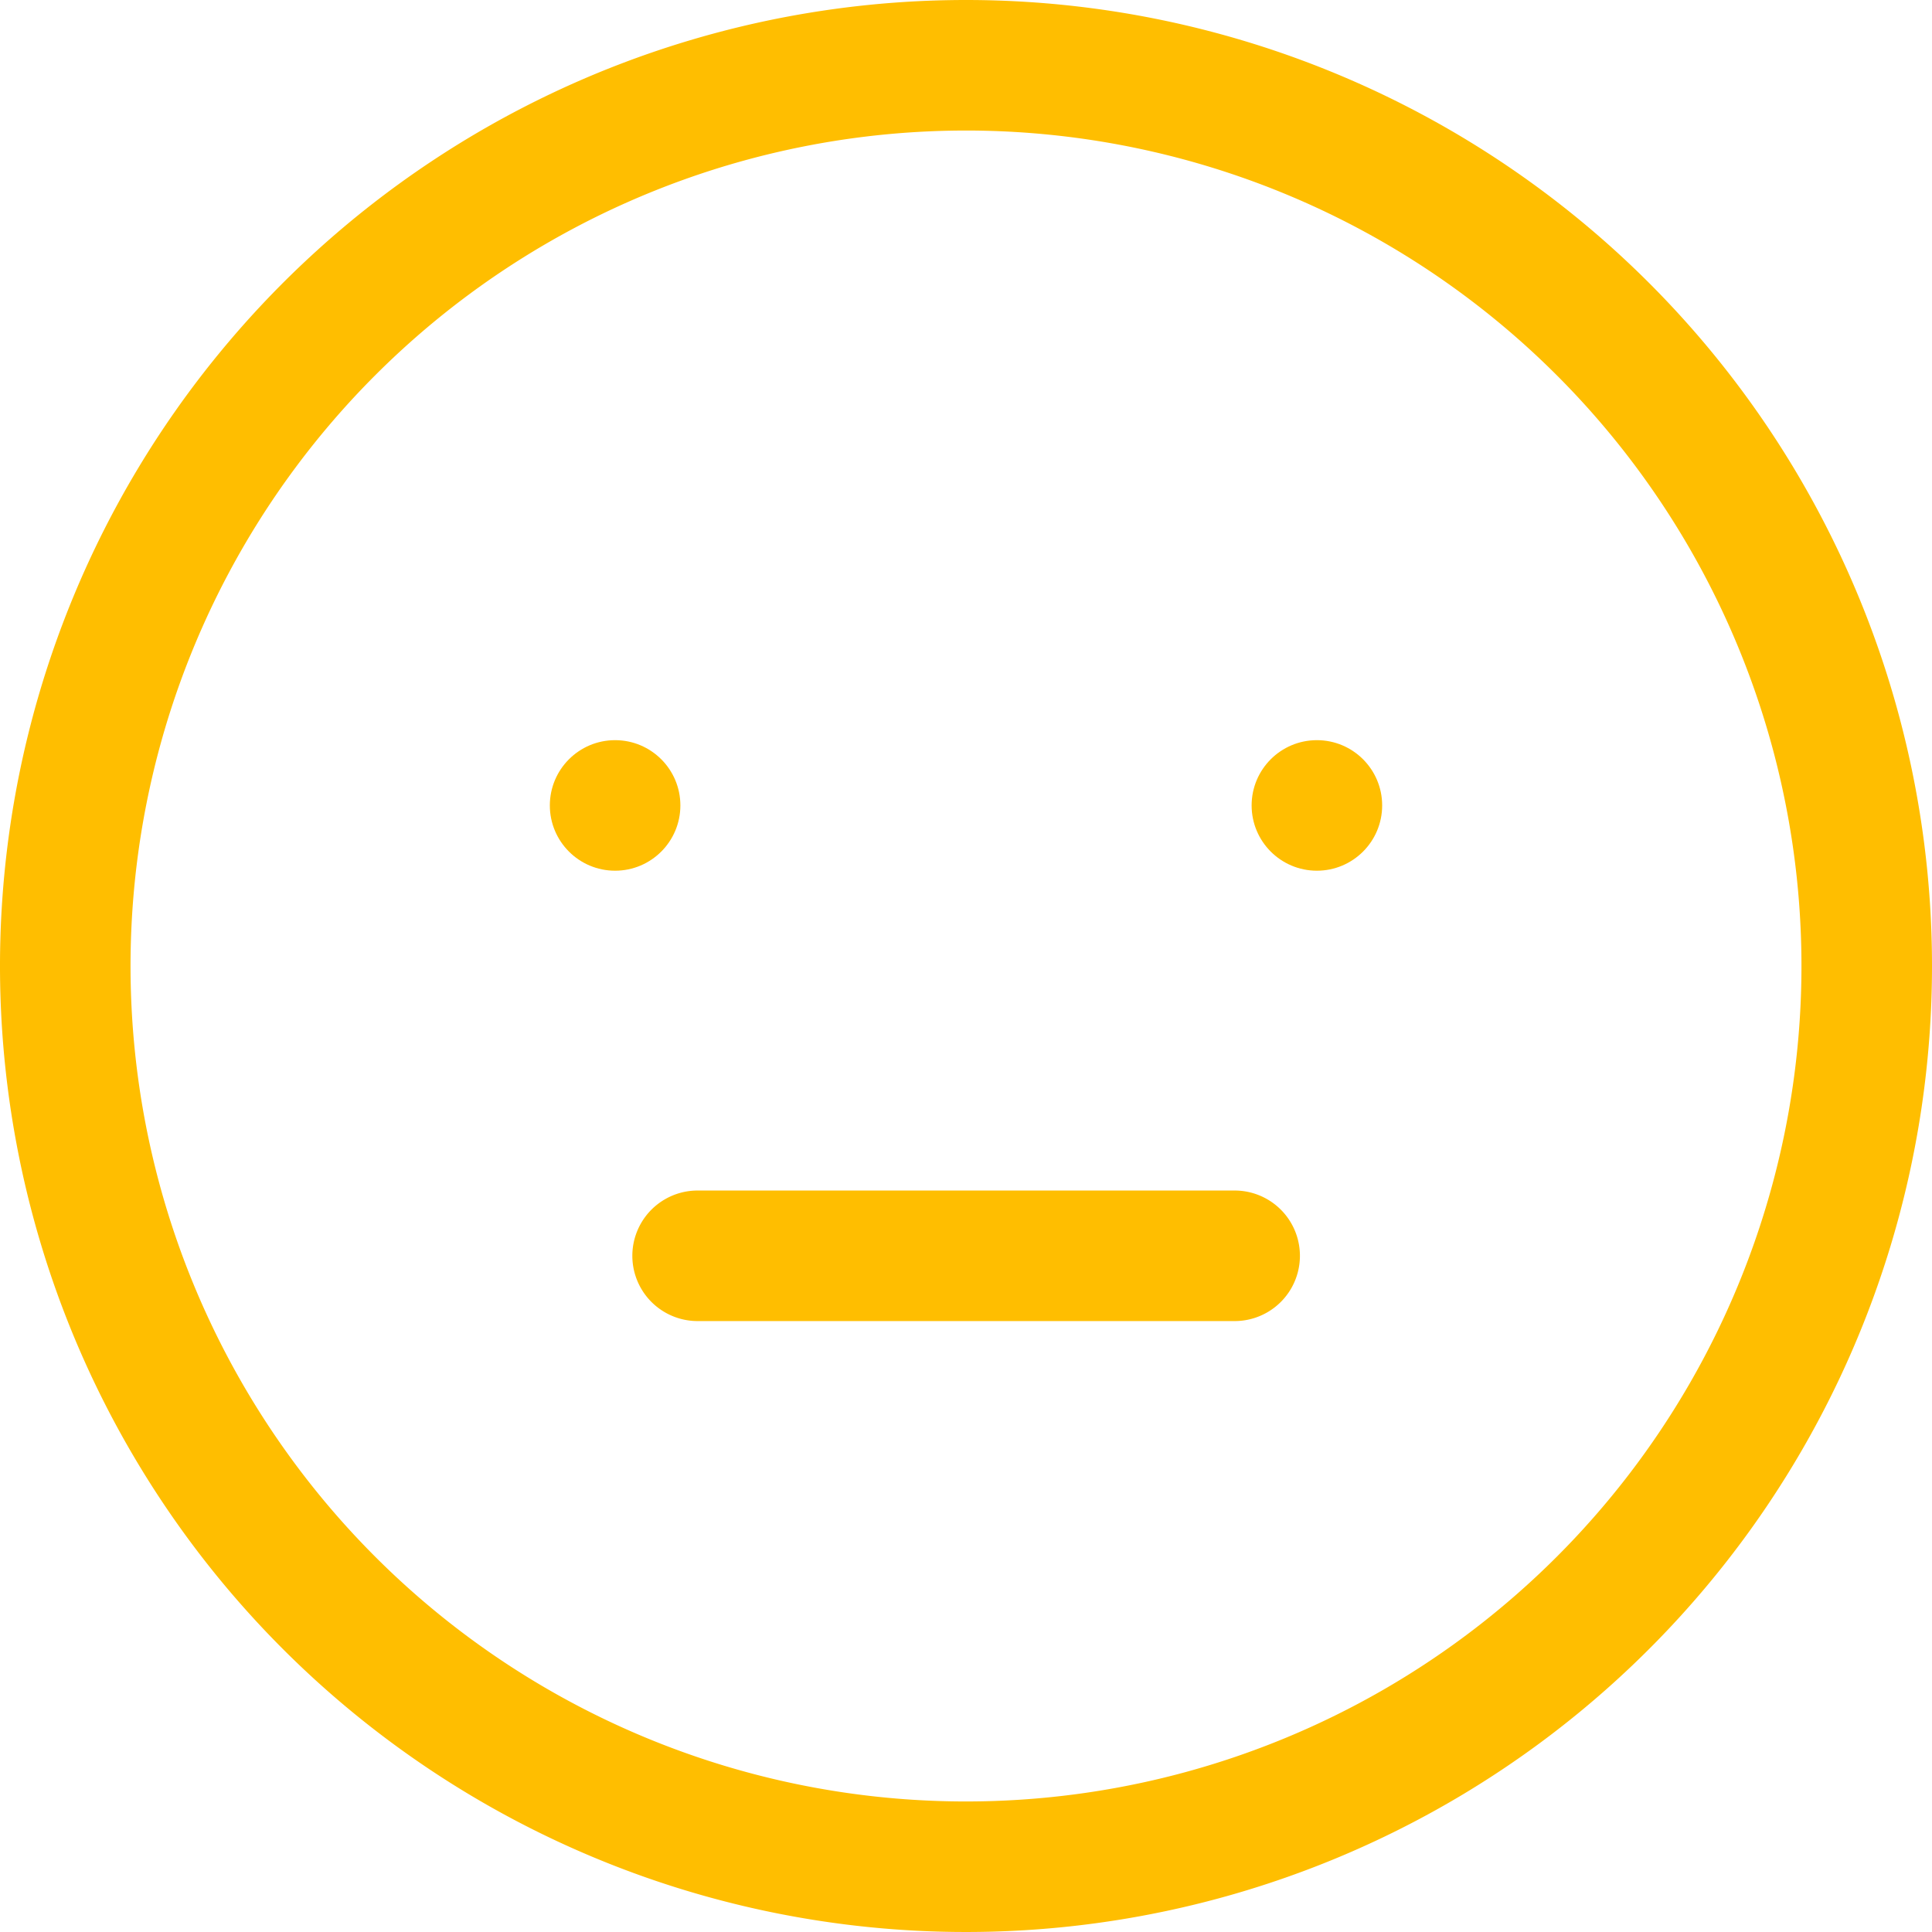 <?xml version="1.0" encoding="UTF-8" standalone="no"?>
<svg
   xmlns:dc="http://purl.org/dc/elements/1.1/"
   xmlns:cc="http://creativecommons.org/ns#"
   xmlns:rdf="http://www.w3.org/1999/02/22-rdf-syntax-ns#"
   xmlns:svg="http://www.w3.org/2000/svg"
   xmlns="http://www.w3.org/2000/svg"
   xmlns:sodipodi="http://sodipodi.sourceforge.net/DTD/sodipodi-0.dtd"
   xmlns:inkscape="http://www.inkscape.org/namespaces/inkscape"
   width="64"
   height="64"
   viewBox="0 0 74 74"
   version="1.1"
   id="svg10"
   sodipodi:docname="face2.svg"
   inkscape:version="0.92.1 r15371">
  <defs
     id="defs14" />
  <sodipodi:namedview
     pagecolor="#ffffff"
     bordercolor="#666666"
     borderopacity="1"
     objecttolerance="10"
     gridtolerance="10"
     guidetolerance="10"
     inkscape:pageopacity="0"
     inkscape:pageshadow="2"
     inkscape:window-width="1920"
     inkscape:window-height="1027"
     id="namedview12"
     showgrid="false"
     inkscape:snap-text-baseline="true"
     inkscape:zoom="3.6875"
     inkscape:cx="41.135889"
     inkscape:cy="32"
     inkscape:window-x="-8"
     inkscape:window-y="28"
     inkscape:window-maximized="1"
     inkscape:current-layer="svg10" />
  <path
     d="M41,3.8a37,37,0,1,0,37,37A37,37,0,0,0,41,3.8Zm0,69a32,32,0,1,1,32-32A32,32,0,0,1,41,72.8Z"
     transform="translate(-4 -3.8)"
     id="path2"
     style="stroke:none;stroke-opacity:1;fill:#ffbe00;fill-opacity:1" />
  <path
     d="M51.29,49.4H30.72a2.5,2.5,0,1,0,0,5H51.29a2.5,2.5,0,1,0,0-5Z"
     transform="translate(-4 -3.8)"
     id="path4"
     style="stroke:none;stroke-opacity:1;fill:#ffbe00;fill-opacity:1" />
  <circle
     cx="50.44"
     cy="30.85"
     r="2.5"
     id="circle6"
     style="stroke:none;stroke-opacity:1;fill:#ffbe00;fill-opacity:1" />
  <circle
     cx="23.56"
     cy="30.85"
     r="2.5"
     id="circle8"
     style="stroke:none;stroke-opacity:1;fill:#ffbe00;fill-opacity:1" />
</svg>
